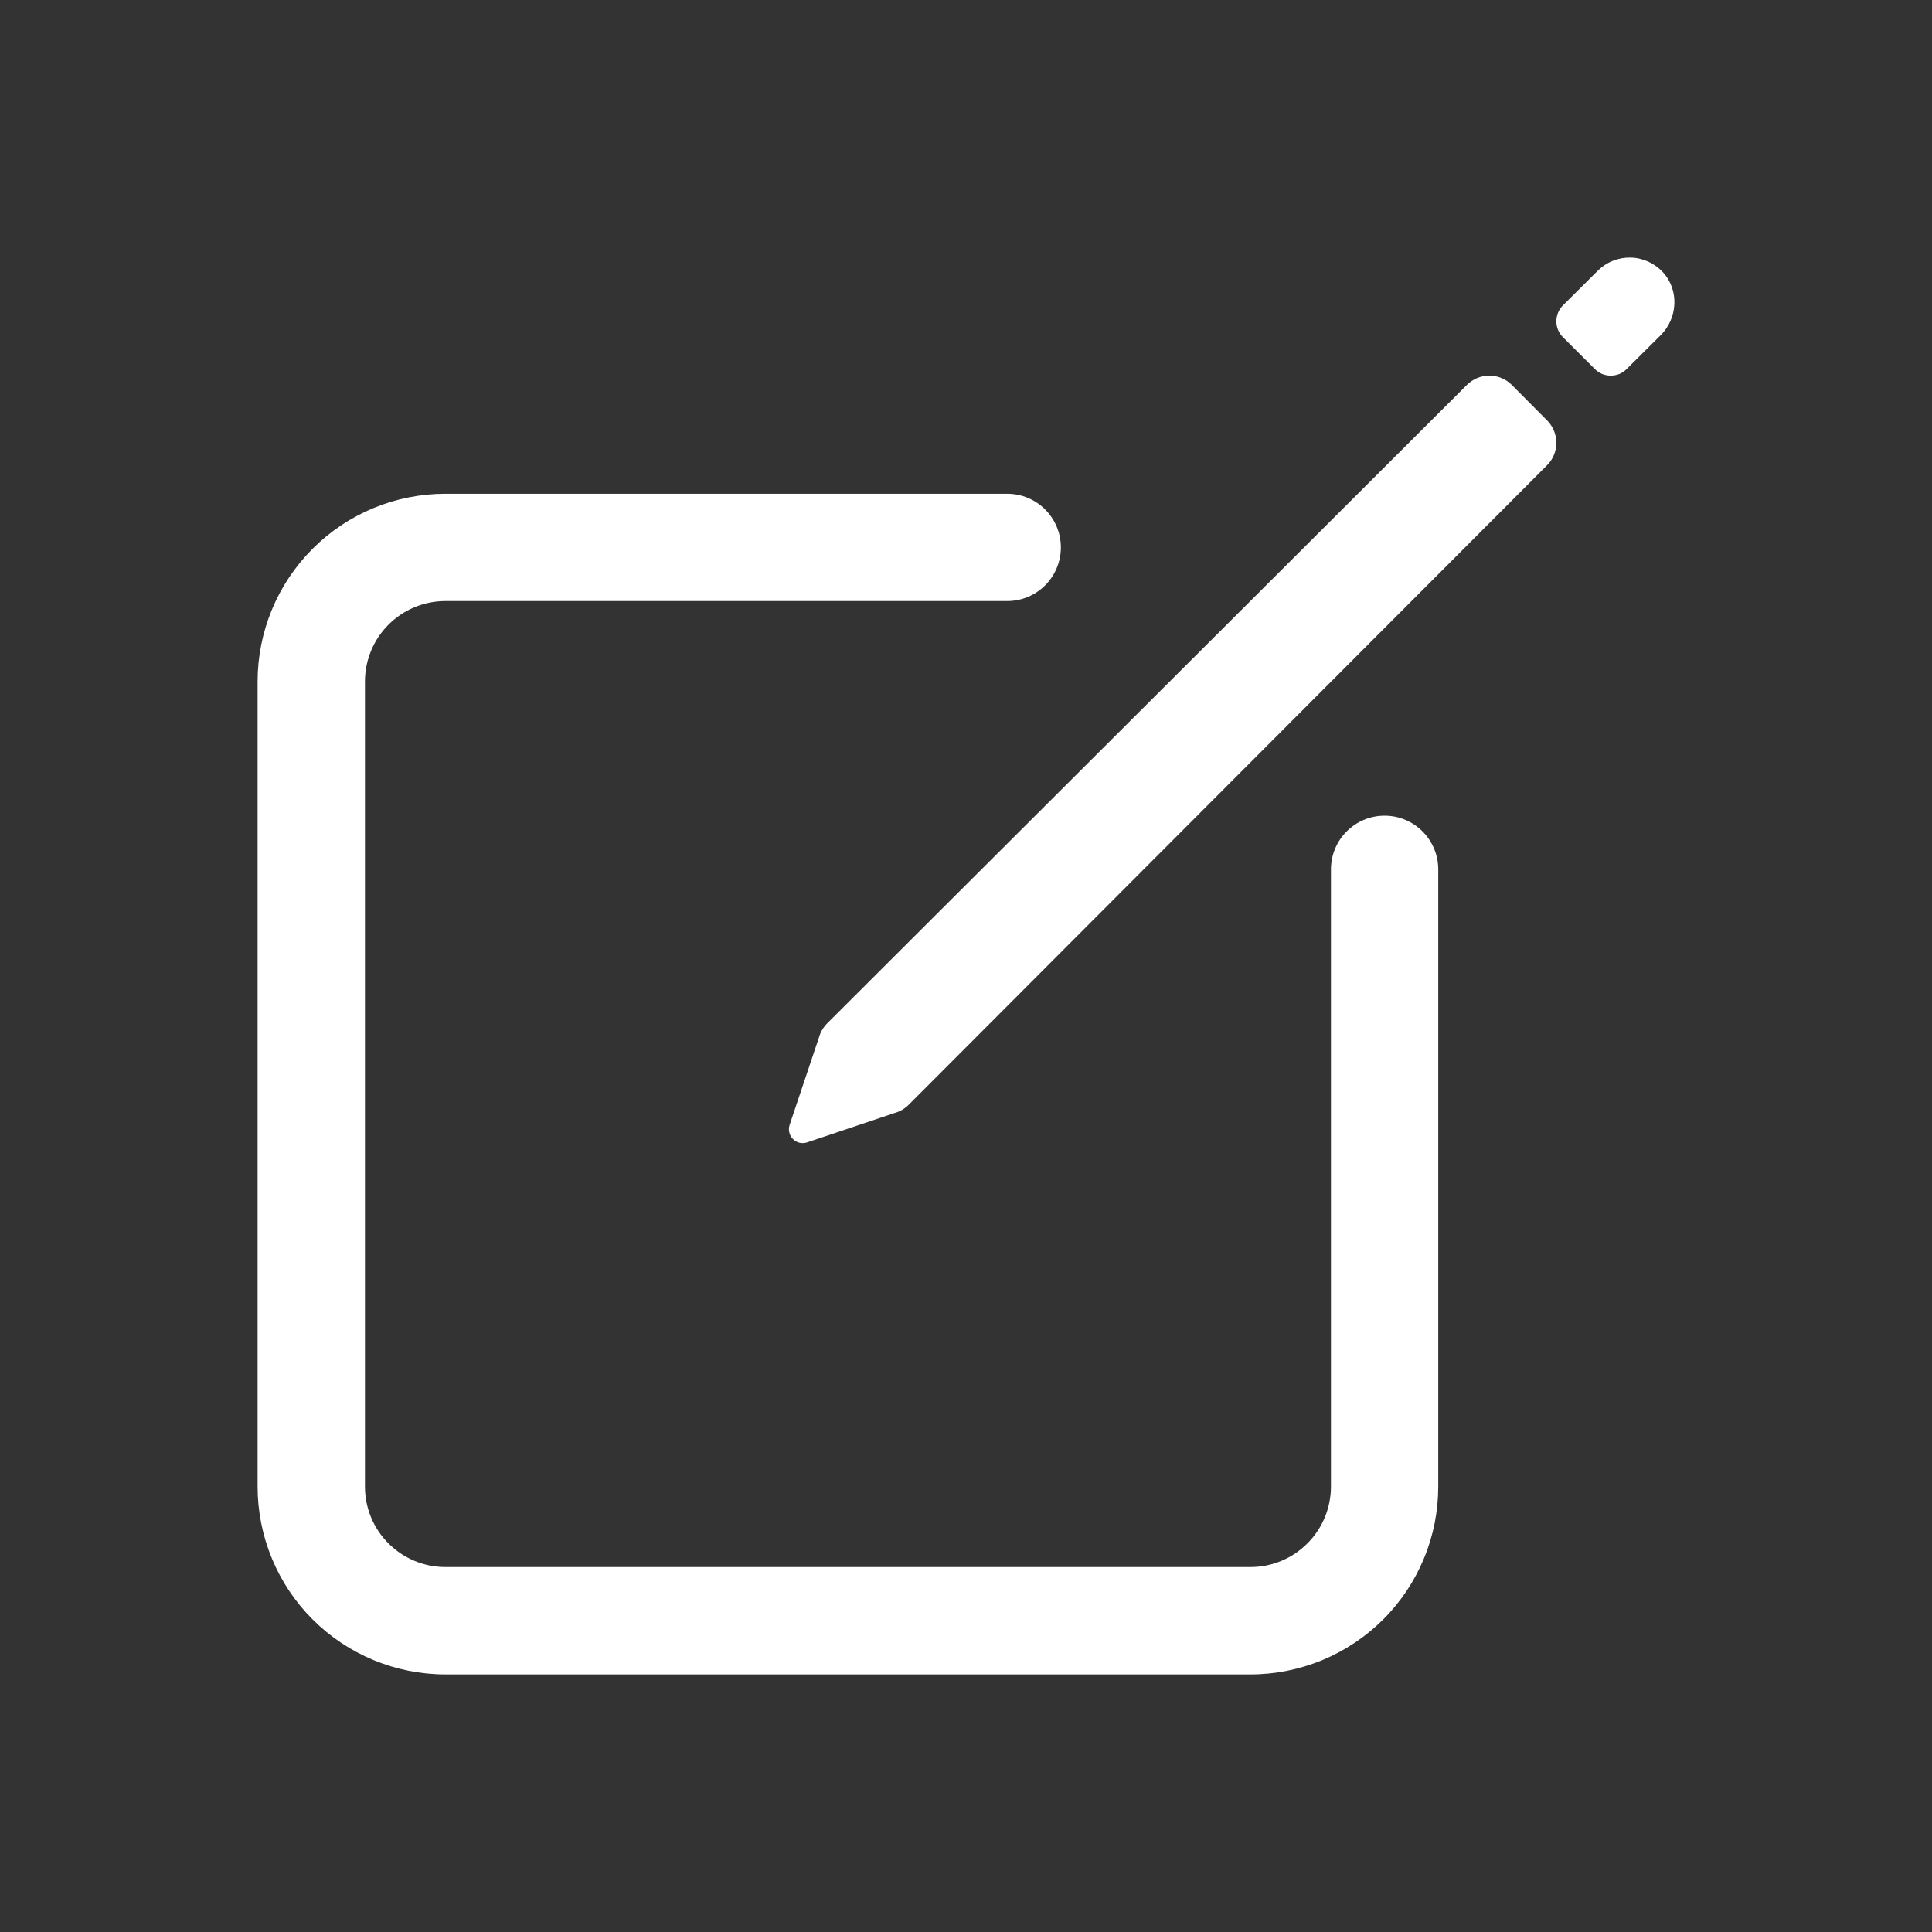 <svg width="30" height="30" viewBox="0 0 30 30" fill="none" xmlns="http://www.w3.org/2000/svg">
<rect x="0" y="0" width="30" height="30" fill="#333333" stroke="none"/>
<path fill-rule="evenodd" clip-rule="evenodd" d="M6.917 9.333C6.585 9.333 6.267 9.465 6.033 9.699C5.798 9.934 5.667 10.252 5.667 10.583V23.083C5.667 23.415 5.798 23.733 6.033 23.967C6.267 24.201 6.585 24.333 6.917 24.333H19.417C19.581 24.333 19.743 24.301 19.895 24.238C20.047 24.175 20.184 24.083 20.3 23.967C20.417 23.851 20.509 23.713 20.572 23.561C20.634 23.41 20.667 23.247 20.667 23.083V13.5C20.667 13.04 21.04 12.666 21.5 12.666C21.96 12.666 22.333 13.04 22.333 13.5V23.083C22.333 23.466 22.258 23.846 22.111 24.199C21.965 24.553 21.75 24.875 21.479 25.146C21.208 25.416 20.887 25.631 20.533 25.778C20.179 25.924 19.8 26 19.417 26H6.917C6.143 26 5.401 25.692 4.854 25.146C4.307 24.599 4 23.857 4 23.083V10.583C4 9.81 4.307 9.068 4.854 8.521C5.401 7.974 6.143 7.667 6.917 7.667H15.64C16.1 7.667 16.473 8.04 16.473 8.5C16.473 8.96 16.1 9.333 15.64 9.333H6.917Z" fill="white"/>
<path d="M25.823 4.229C25.759 4.159 25.682 4.103 25.595 4.063C25.509 4.024 25.416 4.002 25.321 4C25.226 3.998 25.132 4.015 25.044 4.05C24.956 4.085 24.876 4.138 24.809 4.205L24.269 4.742C24.203 4.808 24.167 4.897 24.167 4.989C24.167 5.082 24.203 5.171 24.269 5.236L24.764 5.73C24.797 5.763 24.835 5.789 24.878 5.807C24.92 5.824 24.966 5.833 25.012 5.833C25.058 5.833 25.103 5.824 25.146 5.807C25.188 5.789 25.227 5.763 25.259 5.73L25.786 5.206C26.052 4.941 26.077 4.507 25.823 4.229Z" fill="white"/>
<path d="M22.777 5.978L12.845 15.89C12.785 15.95 12.741 16.024 12.718 16.106L12.259 17.474C12.248 17.511 12.247 17.55 12.257 17.588C12.266 17.625 12.286 17.66 12.313 17.687C12.34 17.715 12.375 17.734 12.412 17.744C12.45 17.753 12.489 17.752 12.526 17.741L13.893 17.282C13.975 17.259 14.05 17.215 14.11 17.155L24.023 7.224C24.115 7.132 24.167 7.007 24.167 6.876C24.167 6.746 24.115 6.621 24.023 6.528L23.476 5.978C23.383 5.885 23.258 5.833 23.127 5.833C22.995 5.833 22.87 5.885 22.777 5.978Z" fill="white"/>
</svg>
